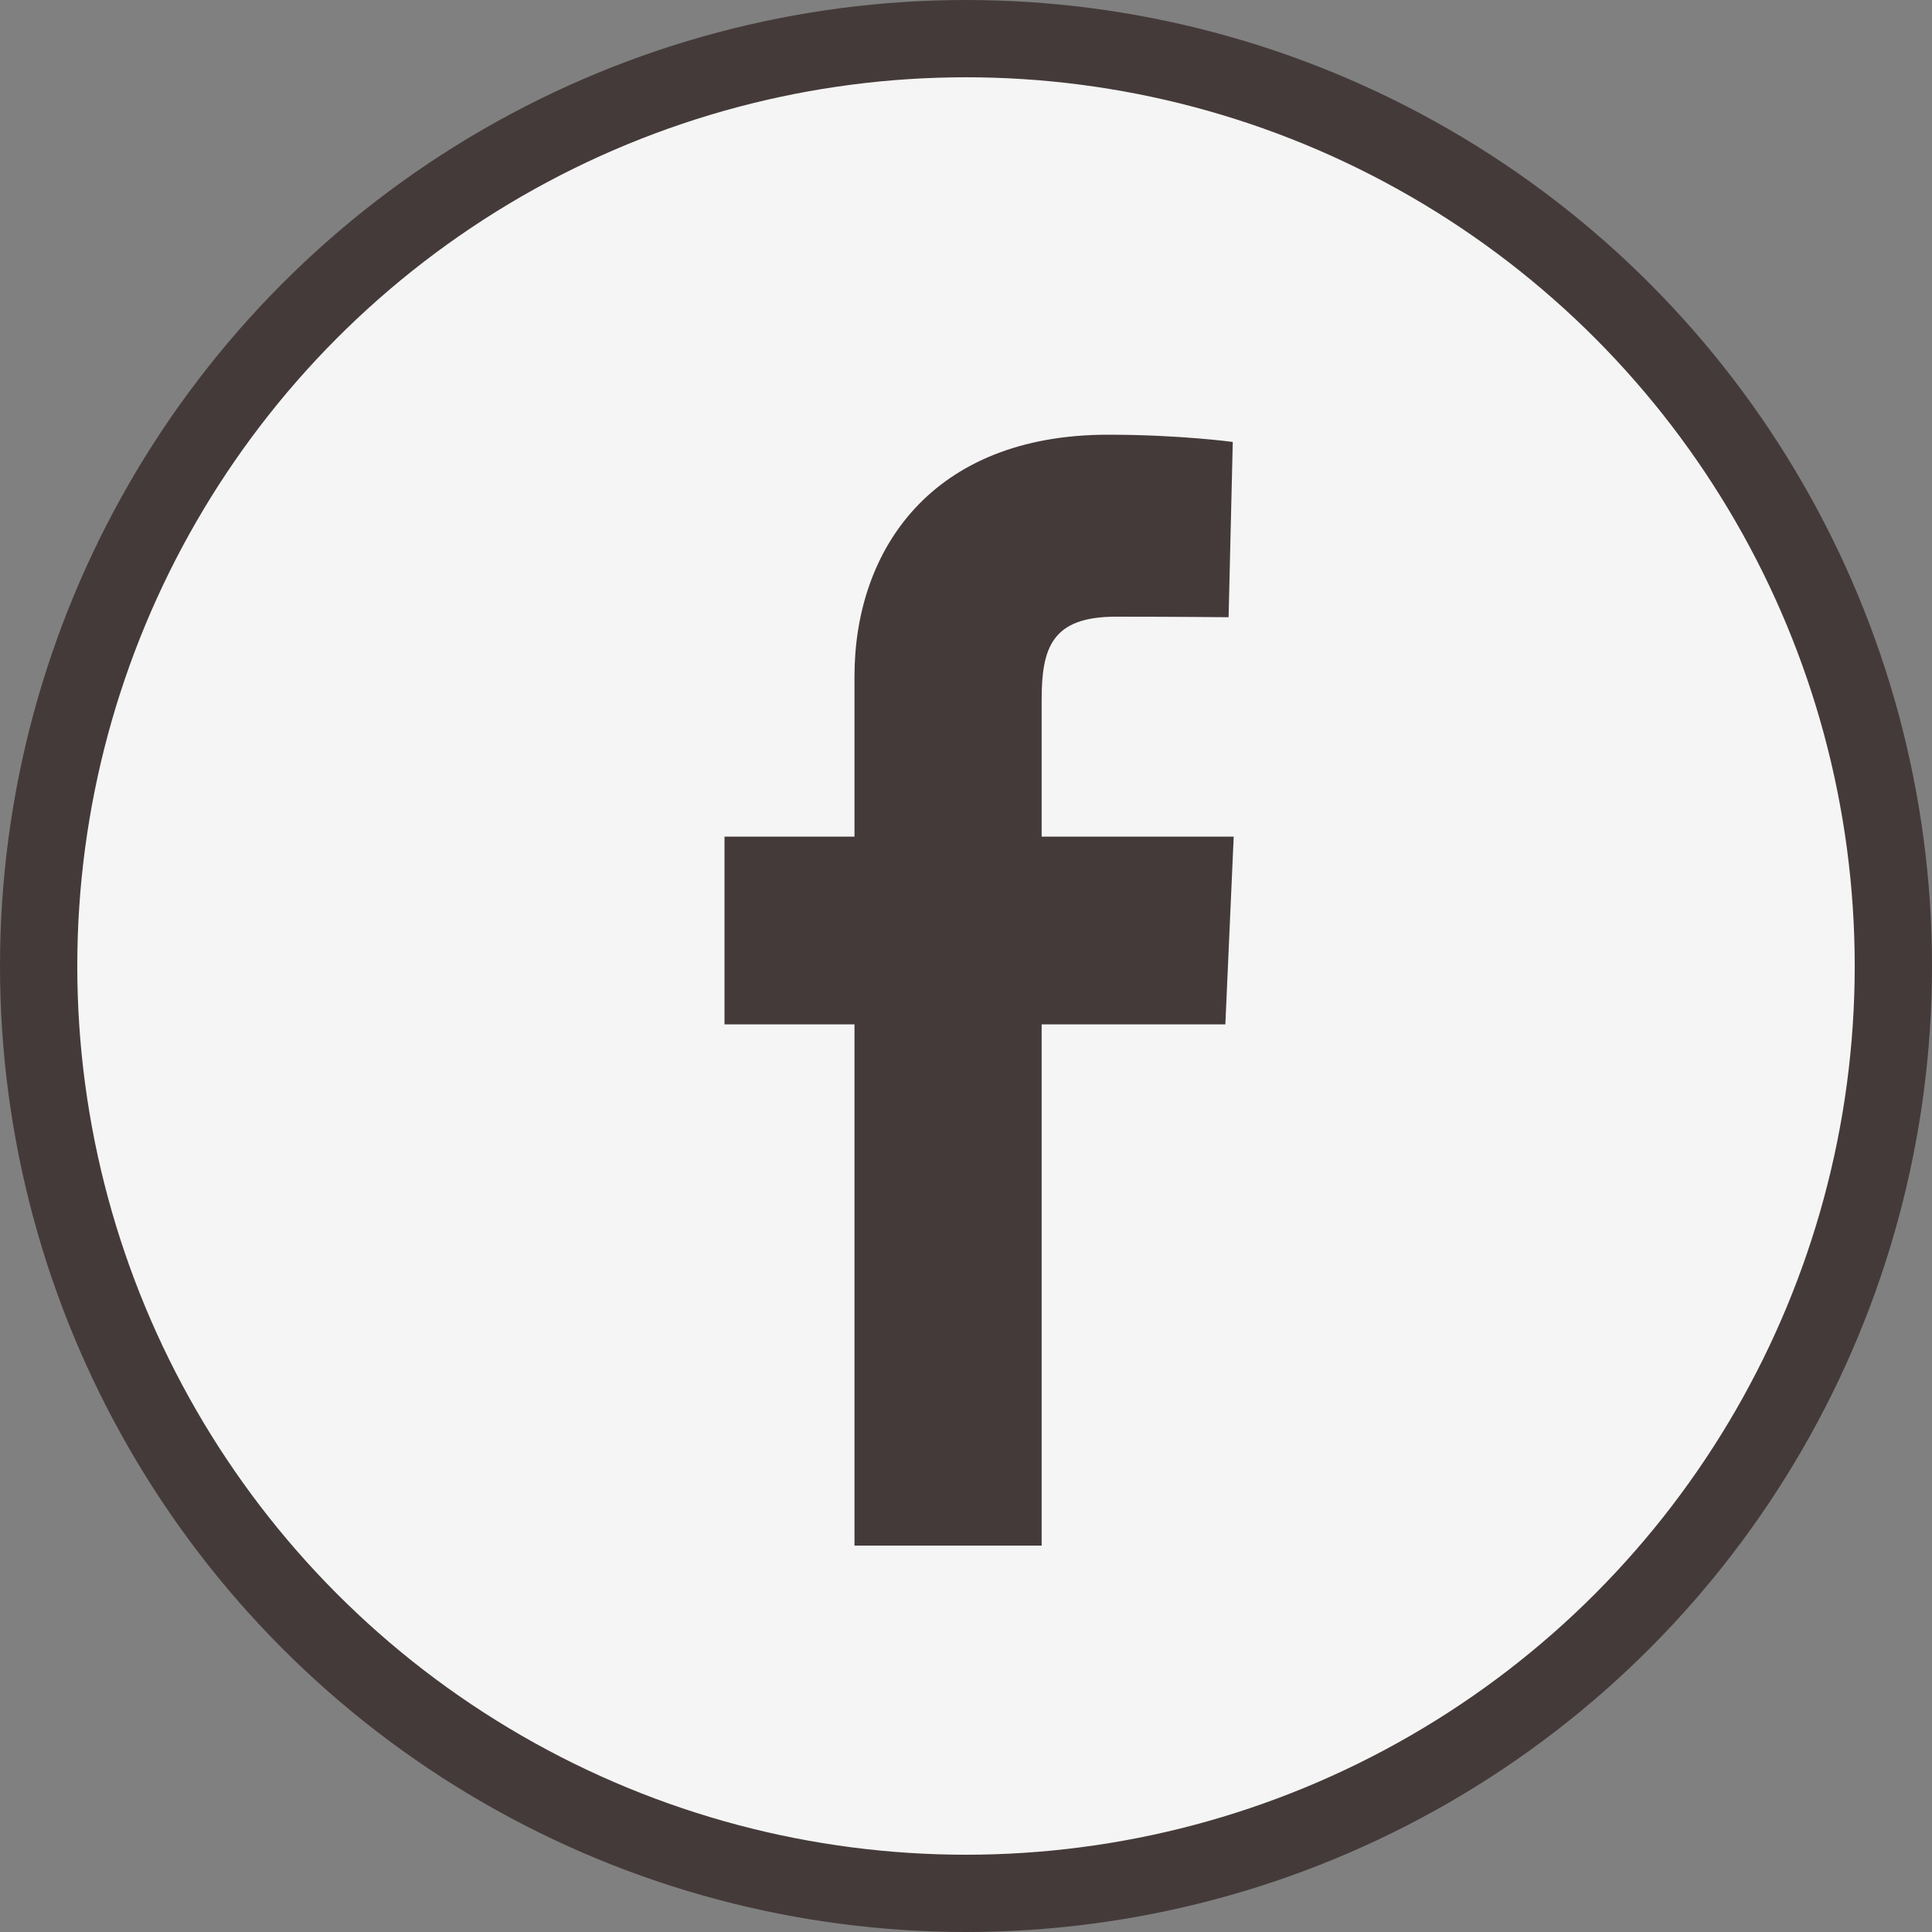 <svg width="25" height="25" fill="whitesmoke" xmlns="http://www.w3.org/2000/svg"><rect width="100%" height="100%" fill="#808080" stroke="none"/><circle cx="12.5" cy="12.5" r="12" stroke="#453A3A"/><g clip-path="url(#clip0)"><path d="M11.057 20v-6.745H9.375v-2.429h1.682V8.752c0-1.63.994-3.127 3.283-3.127.927 0 1.612.094 1.612.094l-.054 2.268s-.699-.007-1.461-.007c-.826 0-.958.403-.958 1.073v1.773h2.485l-.108 2.429h-2.377V20h-2.422z" fill="#453A3A"/></g><defs><clipPath id="clip0"><path fill="#fff" transform="translate(9.375 5.625)" d="M0 0h6.589v14.375H0z"/></clipPath></defs></svg>